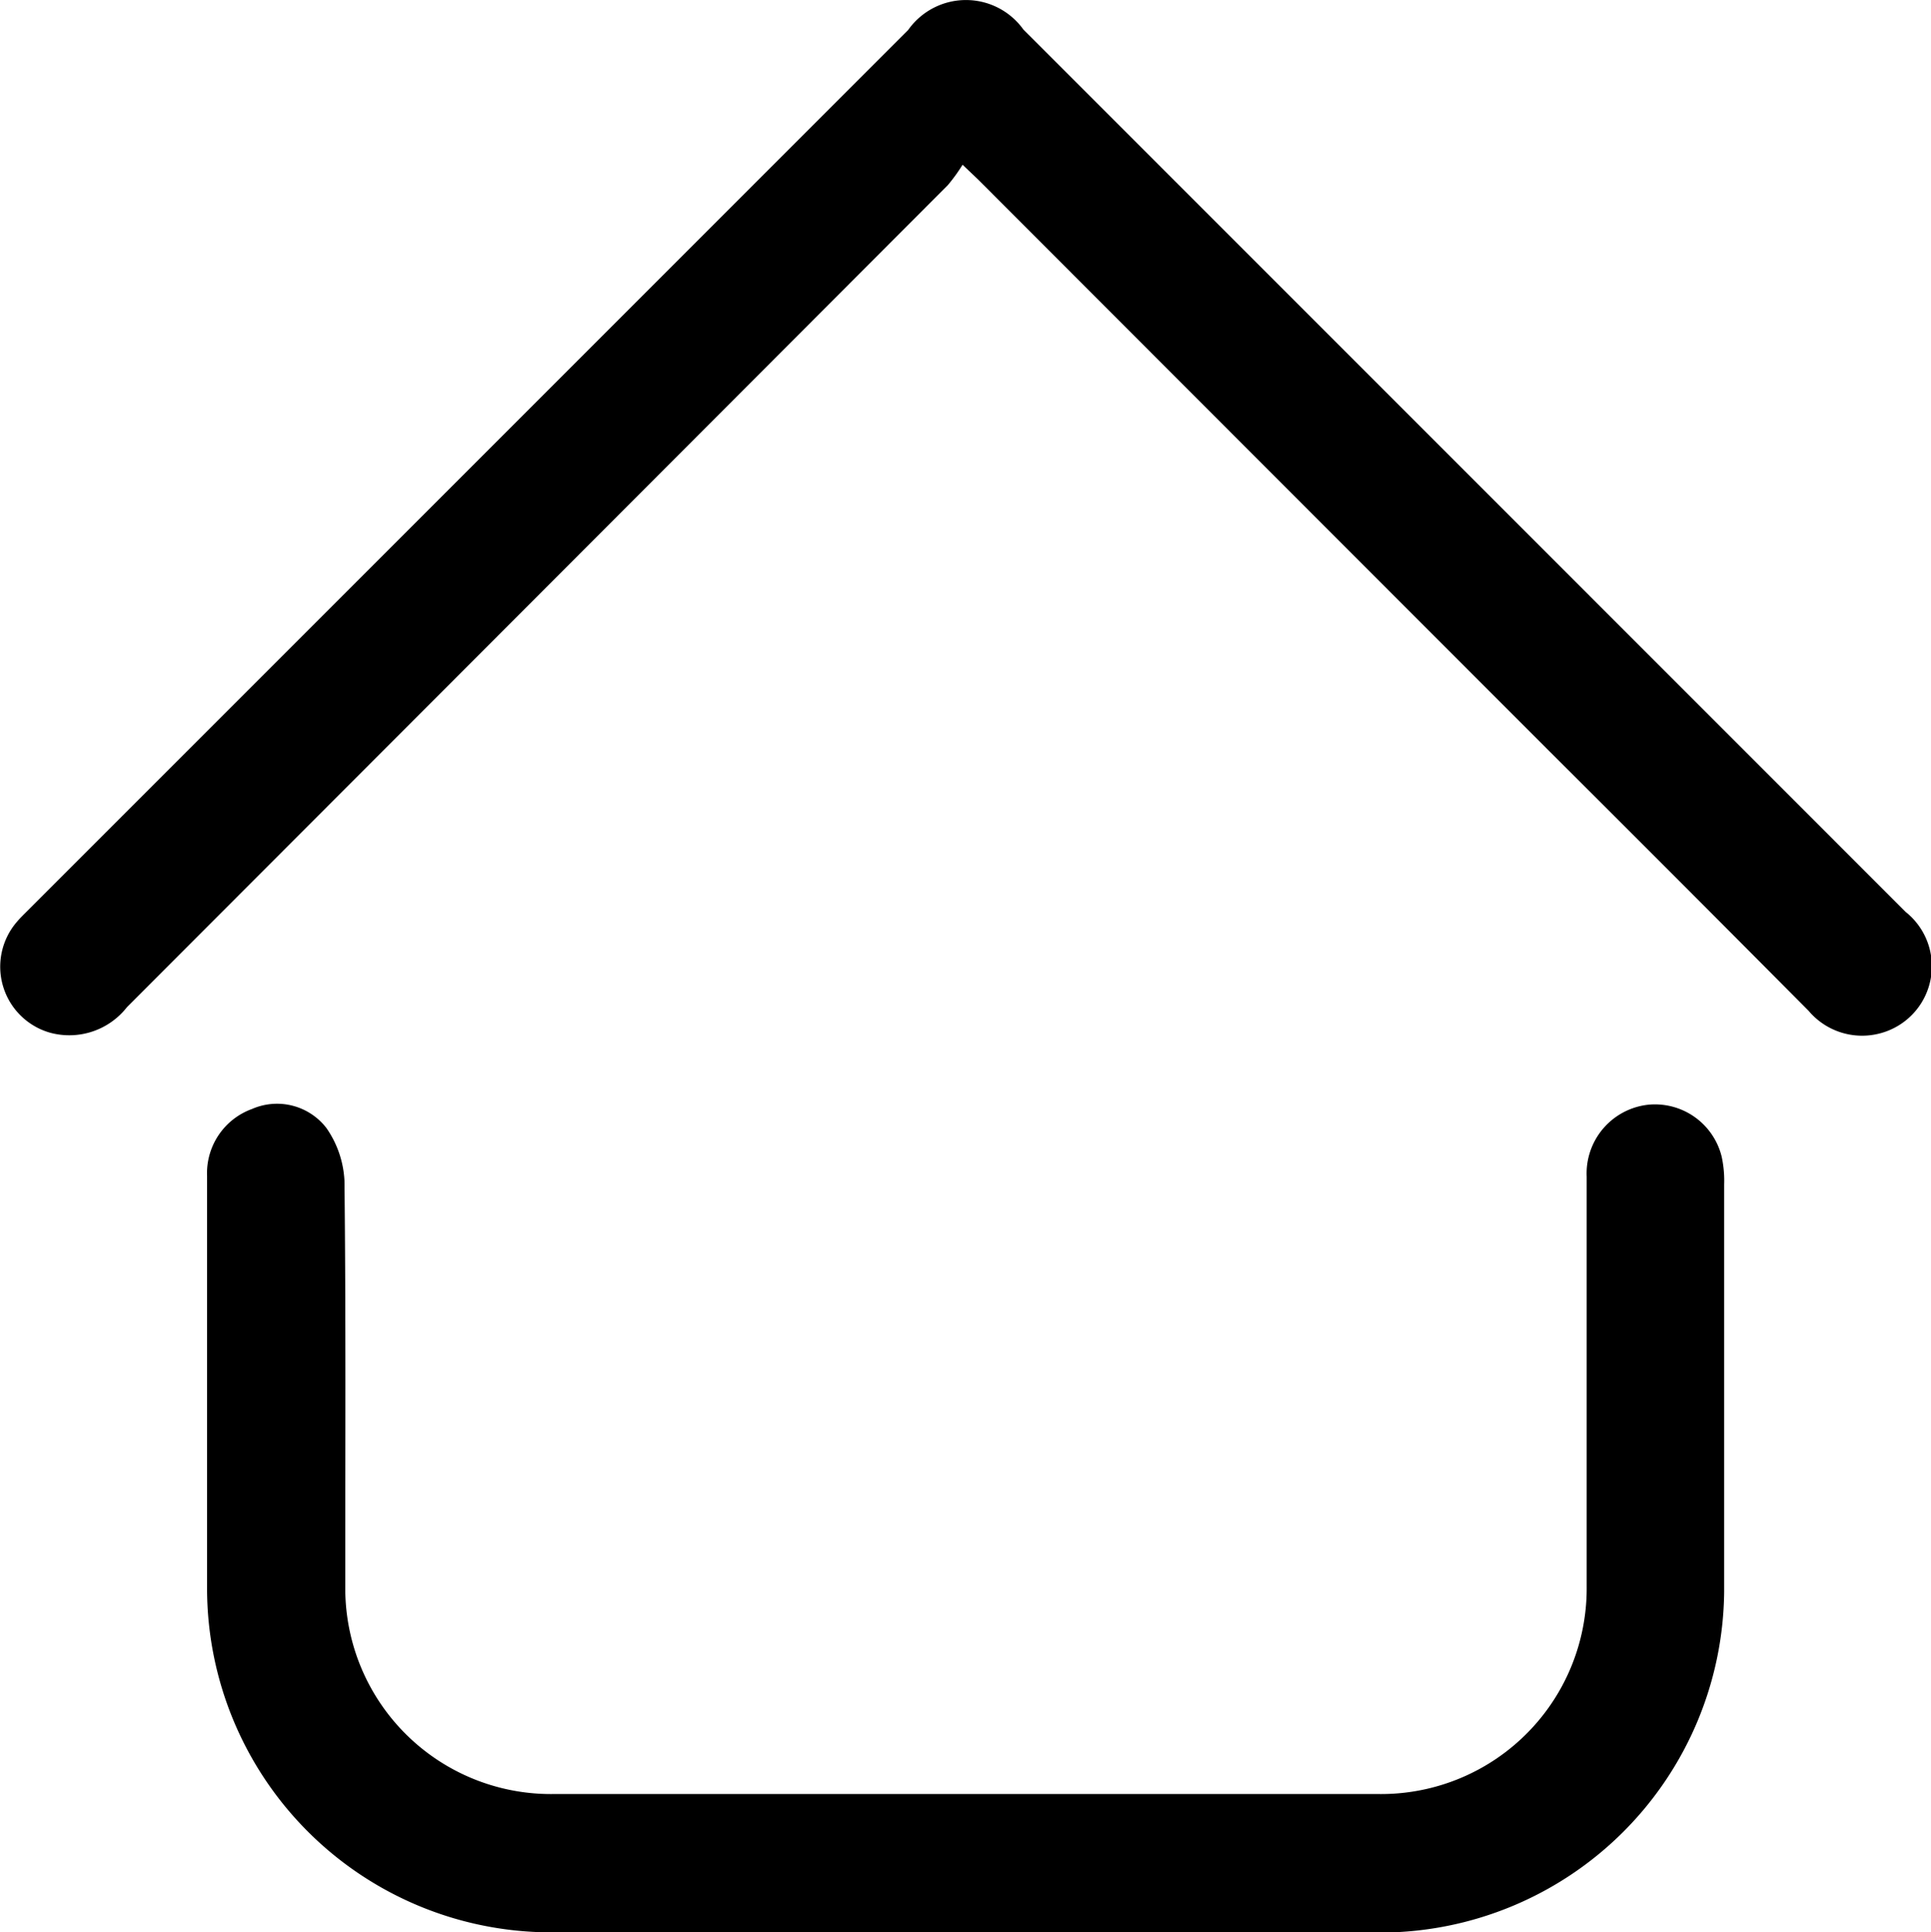 <svg xmlns="http://www.w3.org/2000/svg" width="26" height="26.015" viewBox="0 0 26 26.015">
  <g id="Group_1" data-name="Group 1" transform="translate(383.293 -344.137)">
    <path id="Path_2" data-name="Path 2" d="M-337.051,547.377h-5.6a4.633,4.633,0,0,1-4.616-4.615q0-2.785,0-5.57a.919.919,0,0,1,.606-.9.84.84,0,0,1,1,.255,1.358,1.358,0,0,1,.244.714c.02,1.818.01,3.636.011,5.454a2.769,2.769,0,0,0,2.816,2.8q5.541,0,11.082,0a2.769,2.769,0,0,0,2.817-2.8q0-2.756,0-5.512a.931.931,0,0,1,.818-.967.925.925,0,0,1,1,.7,1.526,1.526,0,0,1,.033.373q0,2.741,0,5.483a4.634,4.634,0,0,1-4.615,4.588Q-334.252,547.379-337.051,547.377Z" transform="translate(-33.238 -177.225)" fill-rule="evenodd"/>
    <path id="Path_3" data-name="Path 3" d="M-370.332,346.355a2.411,2.411,0,0,1-.2.276q-5.525,5.533-11.051,11.065a.986.986,0,0,1-1.037.344.924.924,0,0,1-.443-1.495c.05-.059.107-.112.161-.167l11.837-11.837a.952.952,0,0,1,1.552-.006q5.94,5.939,11.878,11.879a.934.934,0,0,1-.336,1.633.942.942,0,0,1-.969-.3q-1.738-1.749-3.485-3.49l-7.67-7.675C-370.153,346.524-370.21,346.472-370.332,346.355Z" fill-rule="evenodd"/>
  </g>
</svg>
